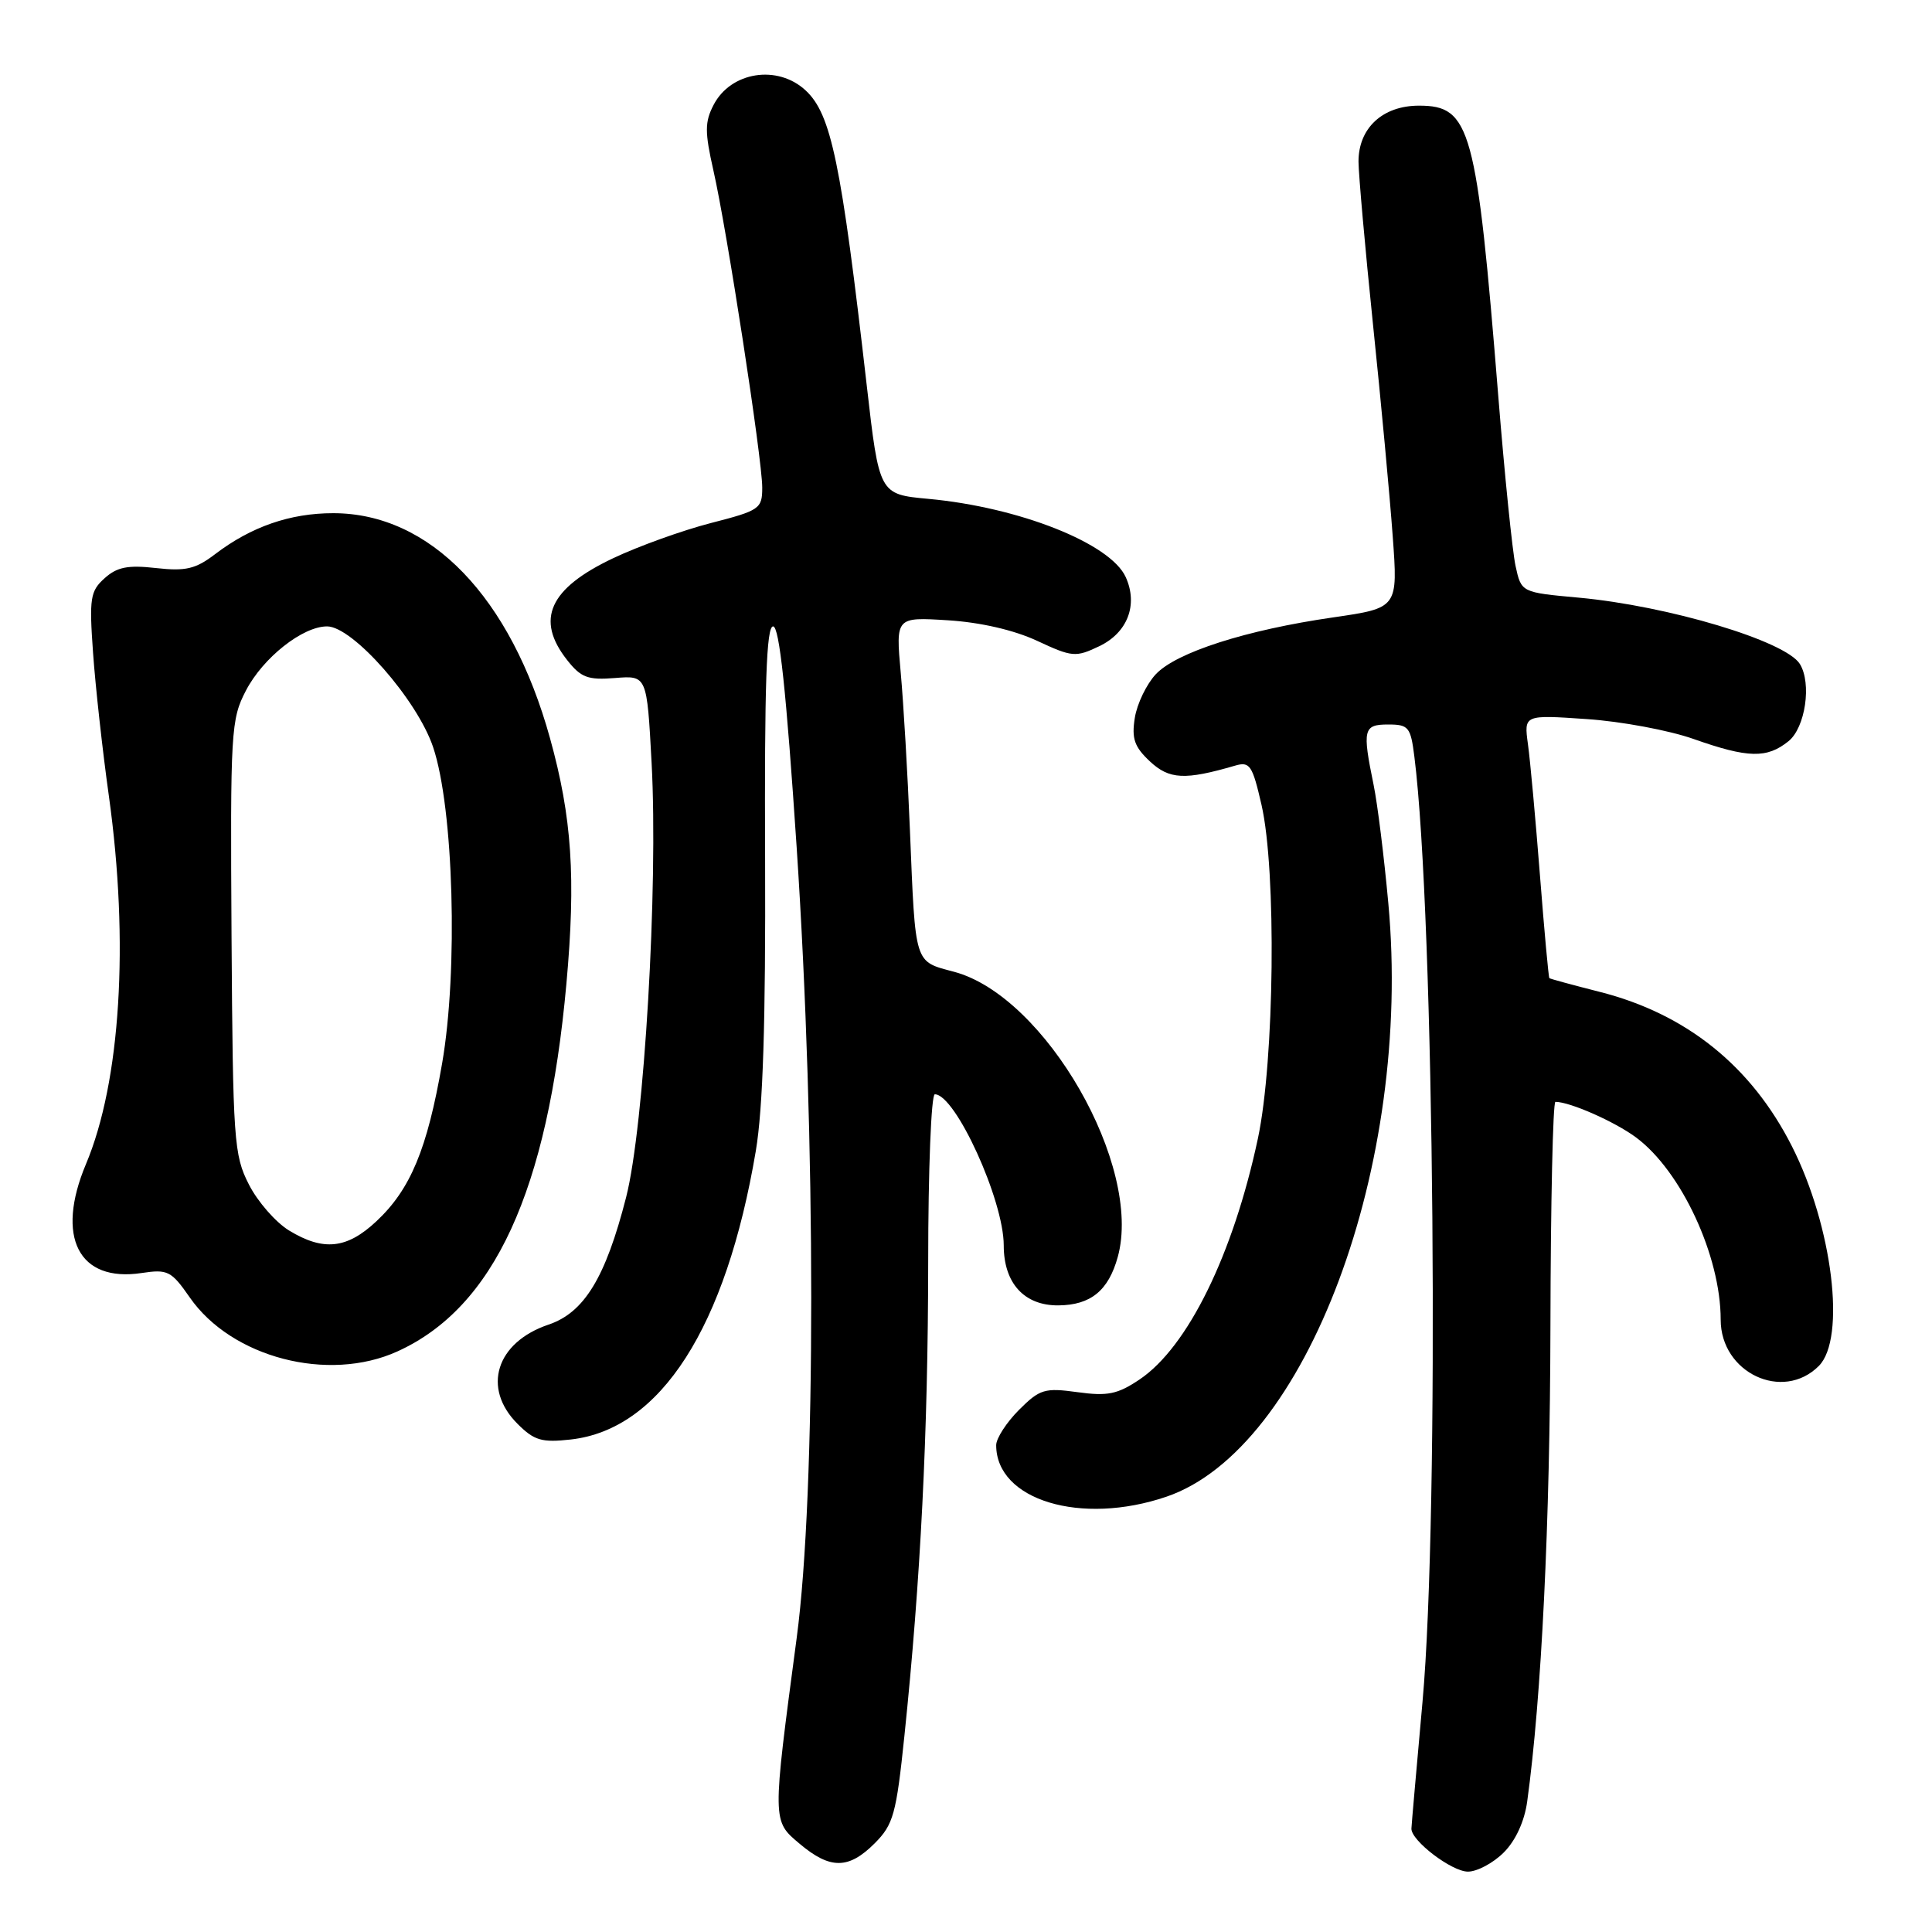 <?xml version="1.0" encoding="UTF-8" standalone="no"?>
<!DOCTYPE svg PUBLIC "-//W3C//DTD SVG 1.1//EN" "http://www.w3.org/Graphics/SVG/1.1/DTD/svg11.dtd" >
<svg xmlns="http://www.w3.org/2000/svg" xmlns:xlink="http://www.w3.org/1999/xlink" version="1.1" viewBox="0 0 256 256">
 <g >
 <path fill="currentColor"
d=" M 199.25 245.47 C 200.82 243.91 202.00 241.34 202.36 238.72 C 204.26 224.95 205.39 201.81 205.44 175.75 C 205.47 159.39 205.77 146.00 206.10 146.00 C 208.02 146.00 213.96 148.62 216.79 150.72 C 222.78 155.17 228.00 166.41 228.00 174.87 C 228.00 181.90 236.22 185.78 241.00 181.00 C 244.64 177.36 242.82 162.50 237.44 151.89 C 232.06 141.26 223.45 134.34 211.98 131.43 C 208.41 130.52 205.41 129.71 205.30 129.61 C 205.19 129.51 204.63 123.38 204.05 115.97 C 203.47 108.56 202.76 100.75 202.46 98.61 C 201.93 94.71 201.93 94.71 210.22 95.28 C 214.77 95.58 221.16 96.77 224.41 97.92 C 231.64 100.47 234.13 100.52 236.99 98.21 C 239.22 96.41 240.08 90.55 238.49 87.98 C 236.61 84.94 221.06 80.28 209.17 79.19 C 201.58 78.50 201.58 78.50 200.82 75.00 C 200.40 73.08 199.37 62.95 198.53 52.50 C 195.66 16.90 194.87 14.00 188.02 14.00 C 183.20 14.00 179.99 16.98 180.01 21.44 C 180.02 23.12 180.88 32.83 181.93 43.00 C 182.99 53.17 184.16 65.79 184.54 71.03 C 185.24 80.56 185.24 80.56 176.64 81.81 C 165.14 83.47 155.87 86.44 153.15 89.34 C 151.93 90.64 150.67 93.24 150.37 95.11 C 149.93 97.86 150.30 98.95 152.37 100.89 C 154.94 103.29 157.01 103.39 163.66 101.45 C 165.61 100.88 165.95 101.39 167.16 106.66 C 169.15 115.39 168.88 140.50 166.68 150.85 C 163.40 166.23 157.38 178.49 151.01 182.78 C 148.08 184.75 146.76 185.02 142.78 184.47 C 138.42 183.87 137.78 184.06 135.01 186.83 C 133.36 188.49 132.00 190.59 132.00 191.49 C 132.00 198.78 143.24 202.18 154.56 198.32 C 173.09 192.01 187.17 154.36 183.96 119.69 C 183.40 113.54 182.52 106.47 182.01 104.00 C 180.50 96.64 180.65 96.00 183.94 96.00 C 186.65 96.00 186.92 96.34 187.41 100.25 C 190.07 121.26 190.75 200.54 188.49 225.50 C 187.70 234.30 187.03 241.86 187.02 242.30 C 186.98 243.90 192.36 248.00 194.51 248.00 C 195.73 248.00 197.86 246.86 199.25 245.47 Z  M 115.90 244.25 C 118.38 241.76 118.76 240.39 119.84 230.00 C 121.99 209.35 122.97 189.90 122.99 167.25 C 122.99 155.01 123.39 145.00 123.87 145.00 C 126.60 145.00 133.00 159.03 133.00 165.02 C 133.00 170.03 135.72 173.01 140.25 172.97 C 144.53 172.93 146.88 171.01 148.11 166.55 C 151.44 154.51 138.52 132.00 126.43 128.77 C 121.10 127.34 121.31 128.03 120.57 110.00 C 120.27 102.58 119.72 93.18 119.35 89.13 C 118.69 81.76 118.69 81.76 125.59 82.19 C 129.91 82.46 134.34 83.48 137.42 84.91 C 142.07 87.08 142.53 87.12 145.65 85.63 C 149.41 83.84 150.83 80.13 149.16 76.46 C 147.13 72.00 135.05 67.21 123.00 66.10 C 116.50 65.50 116.50 65.50 114.84 51.00 C 111.46 21.51 110.14 15.14 106.76 11.99 C 103.04 8.52 96.83 9.49 94.55 13.91 C 93.38 16.16 93.38 17.49 94.52 22.54 C 96.32 30.43 101.00 60.84 101.00 64.60 C 101.00 67.42 100.67 67.64 94.18 69.31 C 90.43 70.28 84.61 72.37 81.26 73.96 C 72.78 77.97 70.91 82.08 75.14 87.45 C 76.98 89.79 77.89 90.13 81.50 89.84 C 85.72 89.50 85.72 89.50 86.34 101.08 C 87.23 117.51 85.36 149.28 82.96 158.66 C 80.24 169.29 77.41 173.93 72.68 175.52 C 65.73 177.87 63.83 183.93 68.58 188.67 C 70.79 190.88 71.78 191.17 75.64 190.74 C 87.54 189.40 96.20 175.89 100.15 152.50 C 101.10 146.85 101.46 135.47 101.38 113.75 C 101.29 90.72 101.55 83.00 102.44 83.00 C 103.27 83.00 104.18 91.54 105.56 112.25 C 108.13 151.00 108.14 197.74 105.57 217.00 C 102.31 241.51 102.31 241.24 105.97 244.32 C 110.01 247.72 112.45 247.70 115.90 244.25 Z  M 52.66 179.07 C 65.48 173.25 72.57 157.83 75.05 130.37 C 76.32 116.32 75.79 108.30 72.88 97.82 C 67.70 79.11 57.00 68.00 44.15 68.00 C 38.43 68.00 33.28 69.79 28.50 73.43 C 25.92 75.40 24.60 75.71 20.67 75.27 C 16.95 74.85 15.51 75.13 13.86 76.62 C 11.96 78.32 11.81 79.25 12.33 86.50 C 12.64 90.90 13.58 99.45 14.43 105.50 C 17.13 124.87 15.98 143.35 11.39 154.25 C 7.33 163.91 10.41 169.95 18.77 168.68 C 22.22 168.16 22.70 168.40 25.14 171.91 C 30.68 179.90 43.50 183.23 52.66 179.07 Z  M 38.29 163.04 C 36.53 161.96 34.13 159.22 32.98 156.95 C 30.99 153.07 30.86 151.13 30.68 124.16 C 30.51 96.85 30.60 95.31 32.59 91.50 C 34.86 87.14 40.10 83.00 43.34 83.00 C 46.74 83.00 55.28 92.72 57.39 99.00 C 60.11 107.08 60.72 128.62 58.58 140.92 C 56.61 152.27 54.39 157.60 49.88 161.82 C 45.97 165.49 42.85 165.82 38.29 163.04 Z "/>
</g>
</svg>